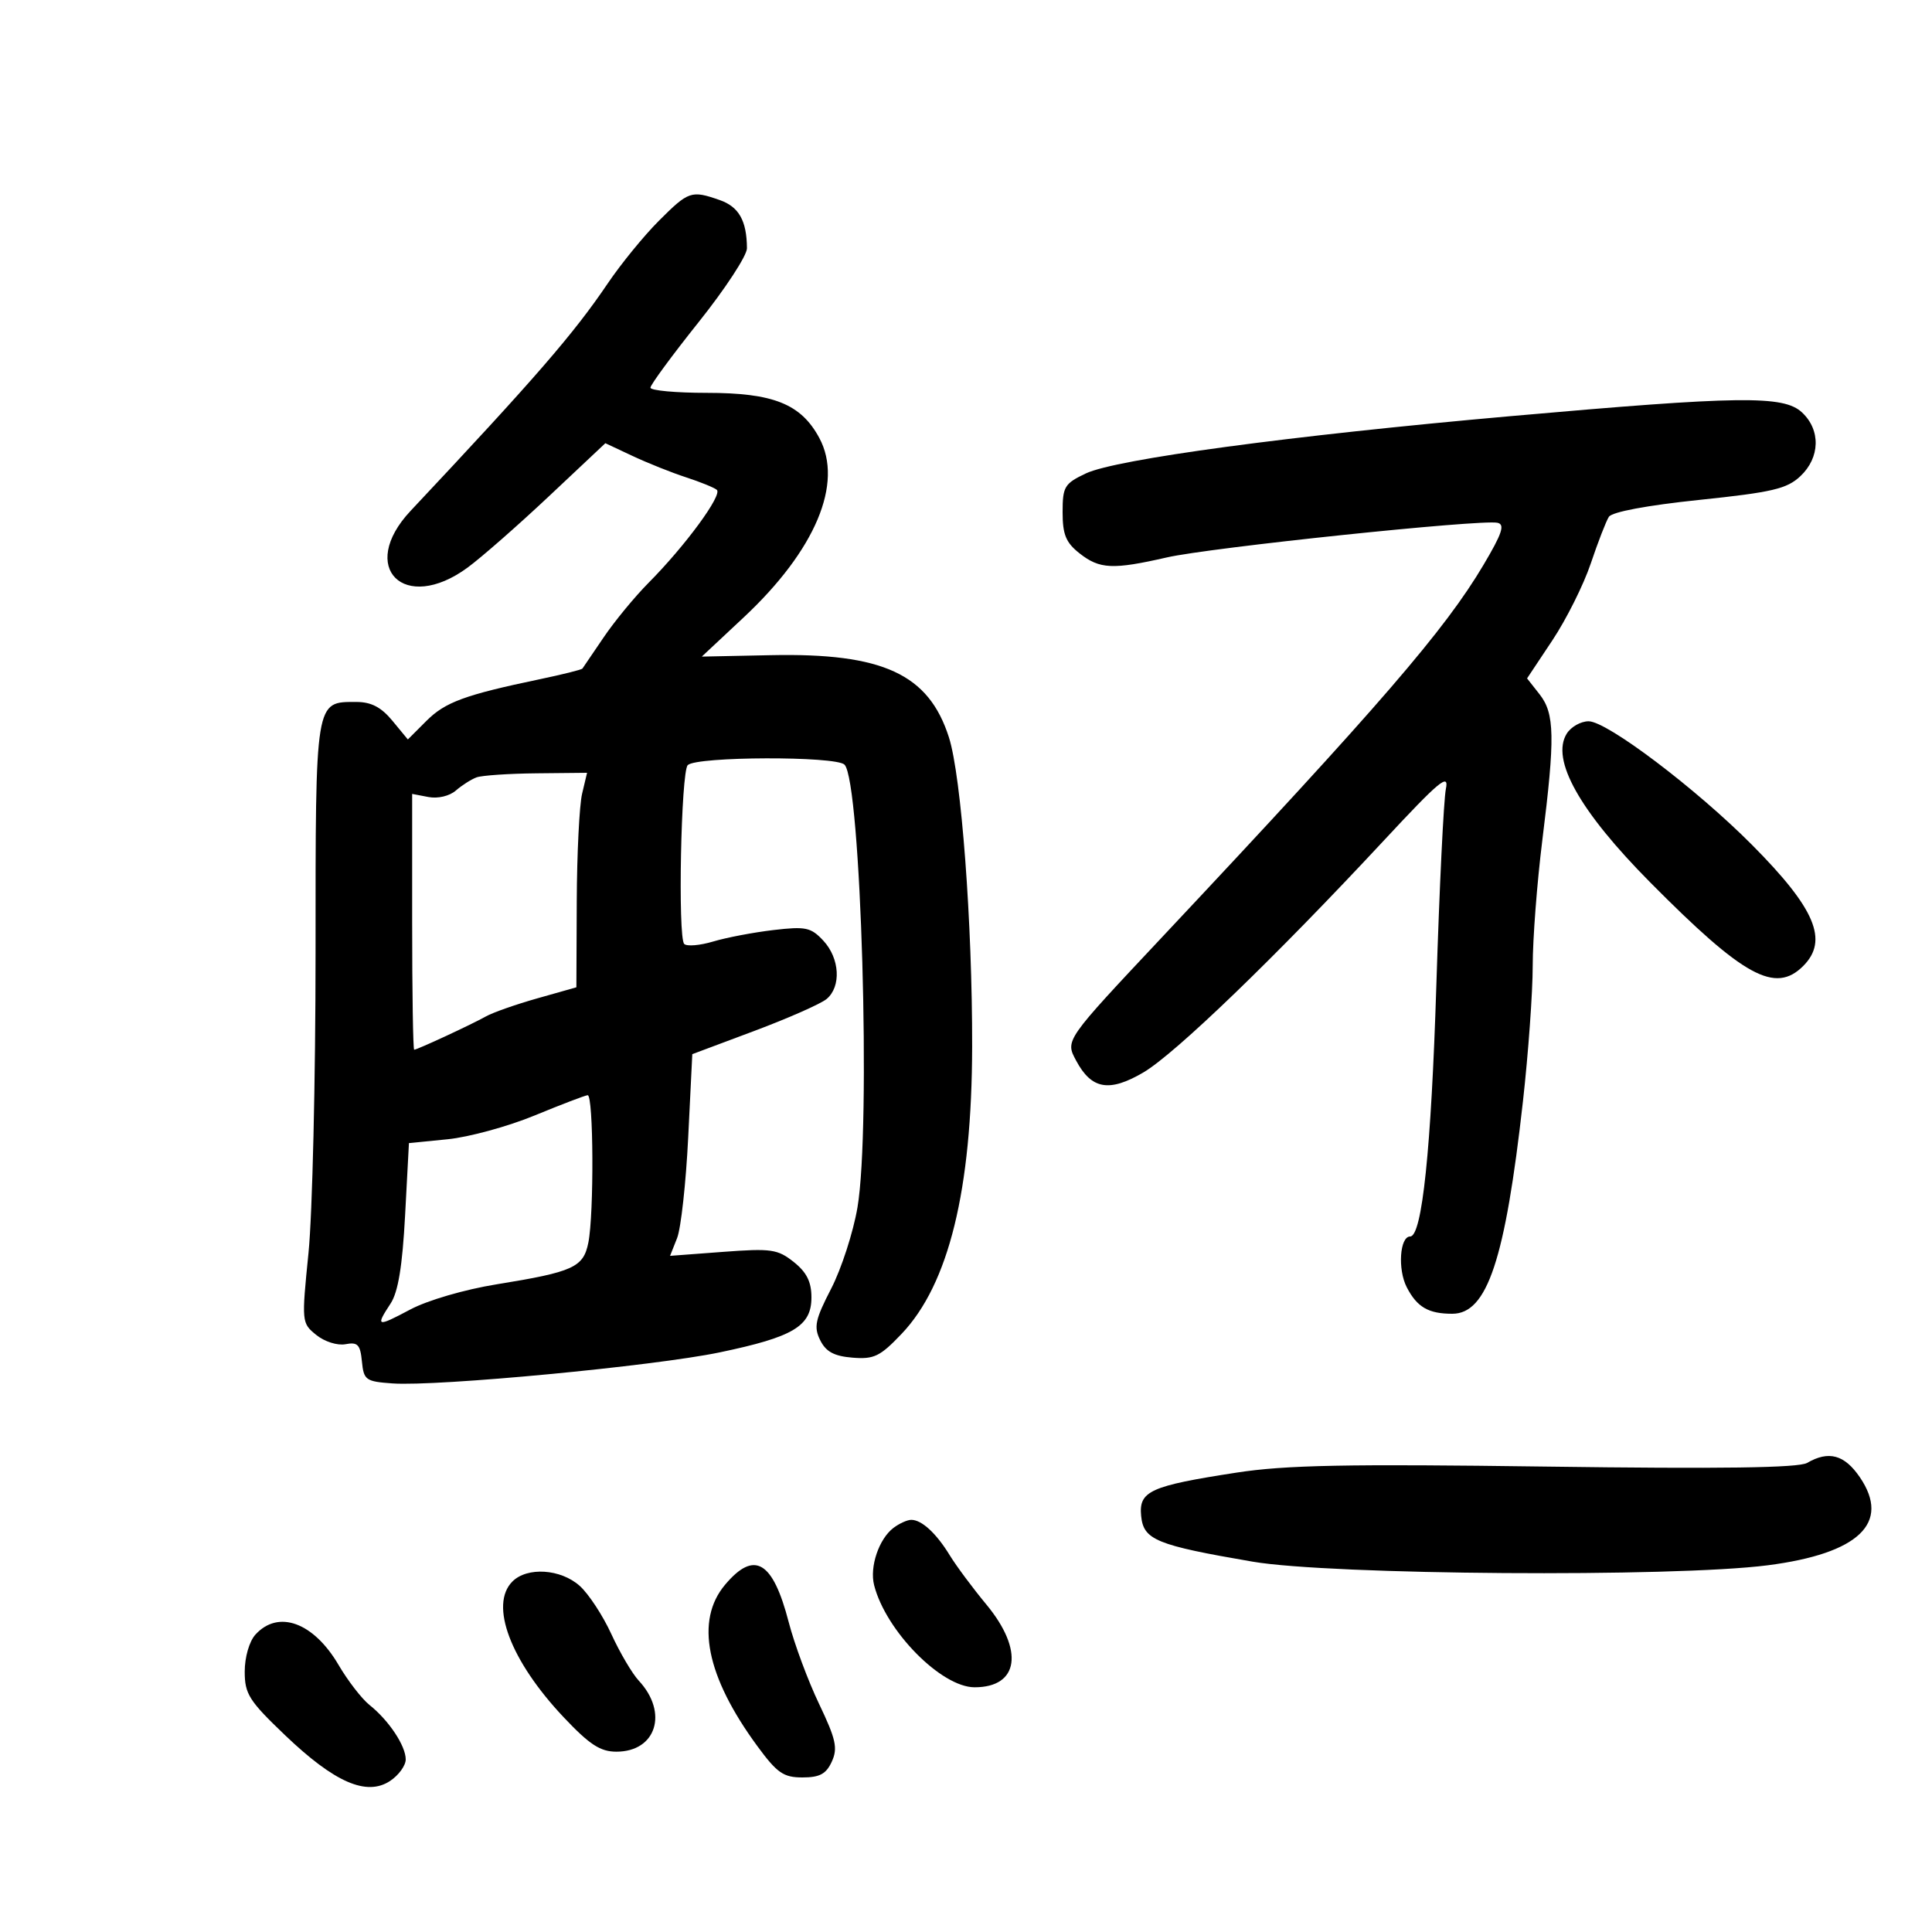 <svg xmlns="http://www.w3.org/2000/svg" width="300" height="300" viewBox="0 0 300 300" version="1.1">
	<path d="M 102.299 34.295 C 99.988 36.608, 96.424 40.975, 94.378 44 C 89.071 51.848, 83.134 58.697, 63.750 79.333 C 55.497 88.119, 62.766 95.352, 72.600 88.140 C 74.745 86.566, 80.437 81.576, 85.249 77.050 L 93.999 68.821 98.249 70.814 C 100.587 71.911, 104.300 73.393, 106.500 74.108 C 108.700 74.823, 110.862 75.700, 111.303 76.058 C 112.238 76.813, 106.430 84.734, 100.733 90.473 C 98.564 92.658, 95.414 96.483, 93.732 98.973 C 92.051 101.463, 90.569 103.643, 90.438 103.817 C 90.307 103.991, 87.332 104.734, 83.828 105.467 C 72.179 107.904, 69.129 109.024, 66.218 111.936 L 63.331 114.822 60.927 111.911 C 59.189 109.807, 57.637 109, 55.332 109 C 48.897 109, 49 108.369, 49 147.898 C 49 167.563, 48.507 188.552, 47.904 194.540 C 46.820 205.318, 46.832 205.445, 49.110 207.290 C 50.403 208.337, 52.395 208.966, 53.654 208.726 C 55.542 208.365, 55.943 208.787, 56.198 211.399 C 56.480 214.300, 56.787 214.520, 60.938 214.817 C 67.918 215.315, 101.538 212.127, 111.727 210.001 C 123.207 207.606, 126 205.934, 126 201.458 C 126 199.041, 125.256 197.554, 123.250 195.959 C 120.752 193.972, 119.747 193.829, 112.273 194.390 L 104.046 195.008 105.138 192.254 C 105.738 190.739, 106.515 183.692, 106.864 176.594 L 107.500 163.689 117.099 160.094 C 122.379 158.117, 127.441 155.882, 128.349 155.128 C 130.651 153.214, 130.408 148.815, 127.849 146.069 C 125.922 144, 125.117 143.828, 120.099 144.417 C 117.020 144.778, 112.810 145.579, 110.744 146.197 C 108.678 146.815, 106.653 146.985, 106.244 146.576 C 105.236 145.567, 105.744 119.856, 106.792 118.808 C 108.151 117.449, 129.782 117.382, 131.133 118.733 C 133.701 121.301, 135.273 175.011, 133.146 187.500 C 132.490 191.350, 130.652 197.021, 129.062 200.103 C 126.582 204.907, 126.339 206.048, 127.358 208.103 C 128.245 209.894, 129.512 210.580, 132.365 210.816 C 135.712 211.093, 136.657 210.635, 140 207.121 C 147.321 199.424, 150.915 184.786, 150.955 162.500 C 150.989 143.346, 149.276 120.536, 147.350 114.500 C 144.213 104.667, 137.093 101.376, 119.737 101.734 L 108.974 101.956 115.470 95.879 C 126.622 85.447, 131.010 75.033, 127.218 68 C 124.370 62.718, 120.089 61.003, 109.750 61.002 C 104.938 61.001, 101 60.639, 101 60.197 C 101 59.755, 104.375 55.166, 108.500 50 C 112.625 44.834, 115.994 39.683, 115.986 38.553 C 115.958 34.268, 114.734 32.103, 111.751 31.063 C 107.338 29.525, 106.925 29.666, 102.299 34.295 M 234.500 64.625 C 200.354 67.650, 173.268 71.304, 168.611 73.514 C 165.286 75.092, 165 75.569, 165 79.541 C 165 83.010, 165.516 84.261, 167.635 85.927 C 170.757 88.383, 172.789 88.477, 181.188 86.557 C 187.853 85.032, 229.916 80.623, 232.518 81.176 C 233.721 81.432, 233.267 82.808, 230.355 87.719 C 224.364 97.827, 214.338 109.442, 180.629 145.327 C 165.254 161.695, 165.393 161.497, 167.118 164.721 C 169.491 169.154, 172.244 169.633, 177.531 166.535 C 182.469 163.641, 197.968 148.694, 214.897 130.500 C 223.518 121.235, 225.035 119.973, 224.516 122.500 C 224.176 124.150, 223.510 137.875, 223.035 153 C 222.237 178.430, 220.823 192, 218.970 192 C 217.354 192, 217.011 197.120, 218.442 199.887 C 220.037 202.973, 221.802 204, 225.509 204 C 230.937 204, 233.724 195.620, 236.484 171 C 237.317 163.575, 237.998 154.108, 237.999 149.962 C 237.999 145.816, 238.671 137.041, 239.492 130.462 C 241.487 114.469, 241.417 110.800, 239.061 107.805 L 237.122 105.340 241.059 99.420 C 243.224 96.164, 245.903 90.800, 247.013 87.500 C 248.123 84.200, 249.387 80.939, 249.822 80.254 C 250.307 79.491, 255.748 78.472, 263.864 77.625 C 275.200 76.441, 277.467 75.910, 279.557 73.946 C 282.632 71.058, 282.742 66.769, 279.811 64.039 C 276.950 61.373, 270.221 61.460, 234.500 64.625 M 243.286 113.914 C 240.776 117.932, 245.264 125.936, 256.229 137 C 270.779 151.681, 275.653 154.347, 280 150 C 283.975 146.025, 281.886 141.084, 272.047 131.186 C 263.367 122.454, 249.545 112, 246.679 112 C 245.470 112, 243.943 112.861, 243.286 113.914 M 74 120.709 C 73.175 121.013, 71.728 121.933, 70.785 122.754 C 69.801 123.610, 67.990 124.040, 66.535 123.762 L 64 123.277 64 143.139 C 64 154.062, 64.140 163, 64.312 163 C 64.784 163, 73.226 159.081, 75.455 157.827 C 76.530 157.222, 80.130 155.958, 83.455 155.018 L 89.500 153.308 89.558 139.904 C 89.591 132.532, 89.964 125.037, 90.388 123.250 L 91.159 120 83.329 120.079 C 79.023 120.122, 74.825 120.406, 74 120.709 M 83 173.217 C 78.875 174.917, 72.800 176.577, 69.500 176.904 L 63.500 177.500 62.905 188.689 C 62.484 196.608, 61.826 200.617, 60.655 202.404 C 58.269 206.045, 58.490 206.113, 63.707 203.339 C 66.397 201.909, 72.144 200.233, 77.113 199.429 C 89.038 197.500, 90.591 196.794, 91.359 192.953 C 92.252 188.488, 92.164 169.986, 91.250 170.063 C 90.838 170.098, 87.125 171.517, 83 173.217 M 280.607 227.160 C 279.276 227.933, 267.248 228.102, 240.107 227.731 C 209.130 227.307, 199.623 227.492, 192 228.668 C 178.576 230.738, 176.821 231.535, 177.197 235.393 C 177.560 239.118, 179.525 239.924, 194.500 242.493 C 206.627 244.574, 259.834 244.948, 274.500 243.056 C 288.648 241.231, 293.623 236.476, 288.799 229.389 C 286.410 225.881, 283.959 225.214, 280.607 227.160 M 138.736 237.250 C 136.474 238.968, 135.009 243.304, 135.732 246.143 C 137.541 253.246, 146.155 262, 151.335 262 C 158.227 262, 159.042 256.241, 153.155 249.139 C 151.040 246.587, 148.484 243.150, 147.475 241.500 C 145.380 238.075, 143.126 236, 141.500 236 C 140.885 236, 139.642 236.563, 138.736 237.250 M 112.589 246.077 C 107.915 251.632, 109.647 260.302, 117.593 271.127 C 120.670 275.318, 121.651 276, 124.607 276 C 127.288 276, 128.289 275.459, 129.165 273.537 C 130.114 271.455, 129.806 270.065, 127.178 264.564 C 125.468 260.984, 123.350 255.282, 122.472 251.894 C 120.003 242.364, 117.134 240.676, 112.589 246.077 M 79.571 245.571 C 75.963 249.180, 79.252 257.891, 87.537 266.665 C 91.546 270.911, 93.216 272, 95.716 272 C 101.903 272, 103.812 265.935, 99.187 260.971 C 98.167 259.876, 96.251 256.622, 94.930 253.740 C 93.609 250.858, 91.397 247.488, 90.014 246.251 C 87.066 243.614, 81.867 243.275, 79.571 245.571 M 39.655 253.829 C 38.710 254.873, 38 257.332, 38 259.560 C 38 263.048, 38.670 264.102, 44.305 269.481 C 51.951 276.780, 56.913 278.942, 60.549 276.560 C 61.897 275.676, 63 274.164, 63 273.199 C 63 271.084, 60.380 267.144, 57.383 264.754 C 56.180 263.794, 54.012 260.989, 52.566 258.522 C 48.689 251.907, 43.200 249.912, 39.655 253.829" stroke="none" fill="black" fill-rule="evenodd"/>
</svg>